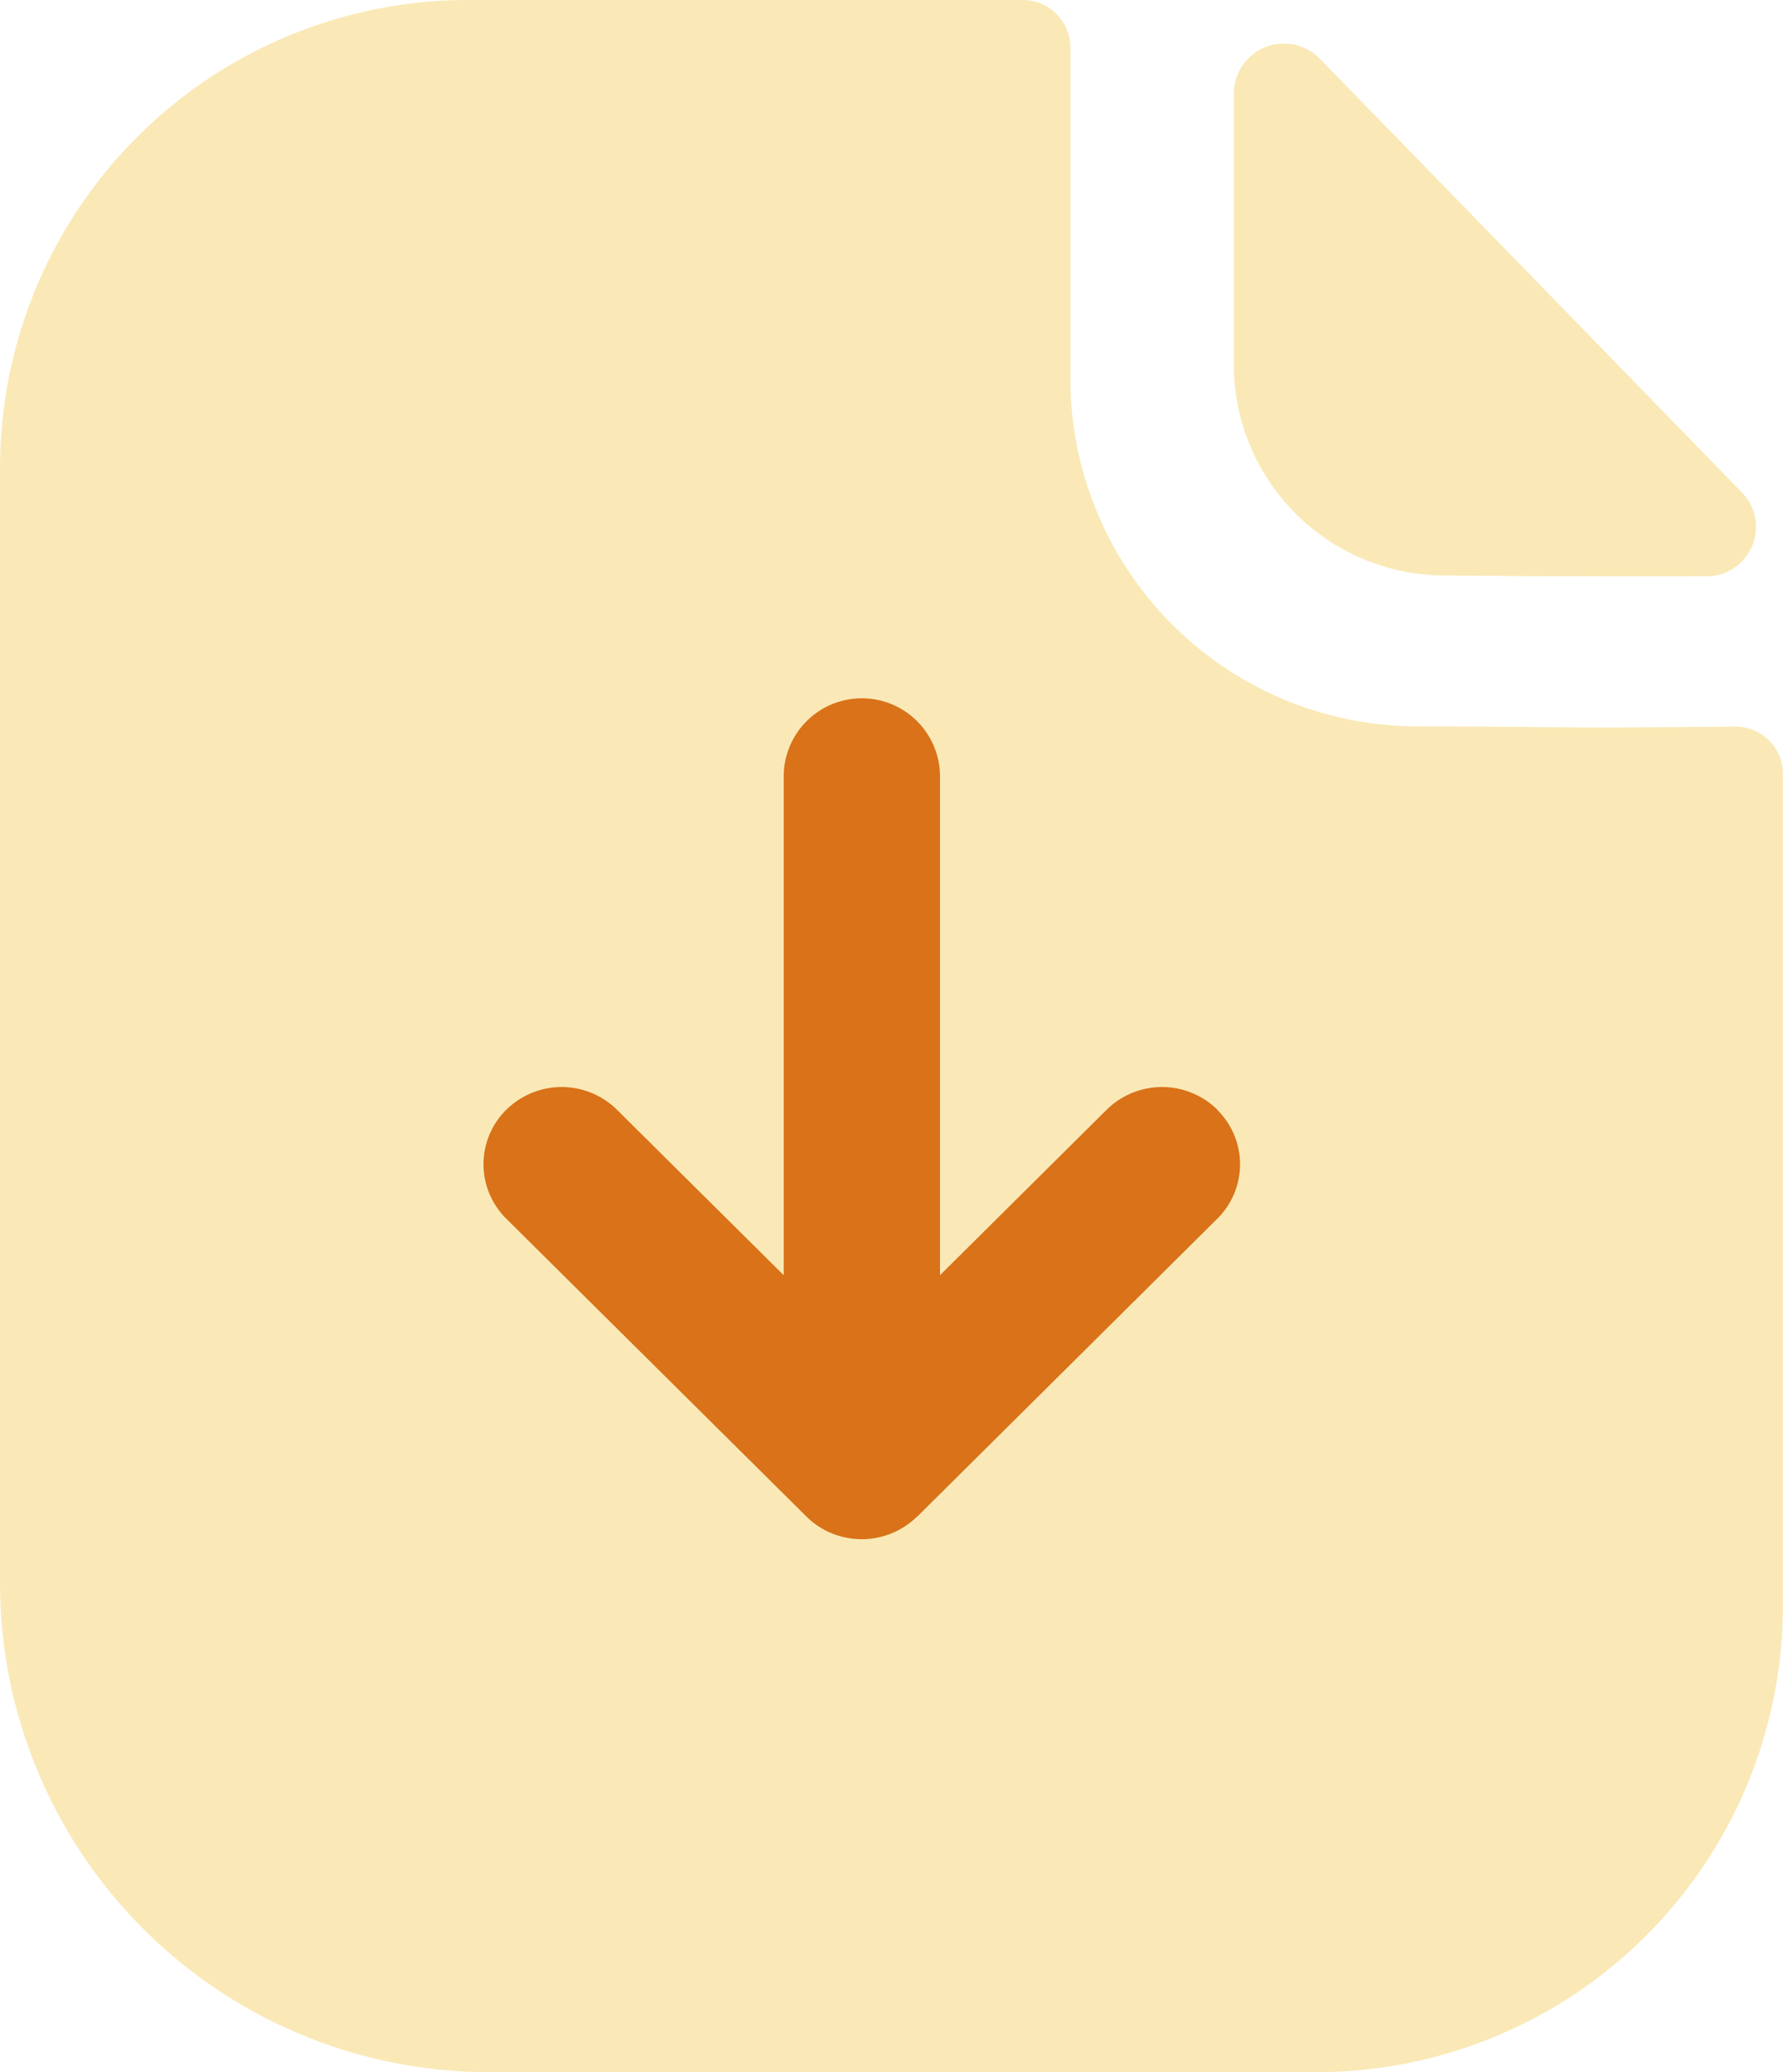 <svg id="Iconly_Bold_Paper_Download" data-name="Iconly/Bold/Paper Download" xmlns="http://www.w3.org/2000/svg" width="73.671" height="85.613" viewBox="0 0 73.671 85.613">
    <g id="Paper_Download" data-name="Paper Download">
        <path id="Fill_3" data-name="Fill 3" d="M66.343,30.055c-1.957,0-4.548-.043-7.775-.043a14.368,14.368,0,0,1-14.34-14.28V1.965A1.966,1.966,0,0,0,42.263,0H19.347A19.337,19.337,0,0,0,0,19.3V65.426A20.213,20.213,0,0,0,20.239,85.613H54.367a19.276,19.276,0,0,0,19.3-19.254V31.981a1.954,1.954,0,0,0-1.965-1.961c-1.832.013-4.029.034-5.363.034" fill="#f2c84b" opacity="0.4"/>
        <path id="Fill_1" data-name="Fill 1" d="M3.558.631A2.072,2.072,0,0,0,0,2.061V13.349a8.725,8.725,0,0,0,8.737,8.63c3.025.034,7.22.043,10.782.034A2.038,2.038,0,0,0,21,18.554C16.433,13.858,8.247,5.443,3.558.631" transform="translate(50.978 1.797)" fill="#f2c84b" opacity="0.4"/>
        <path id="Fill_6" data-name="Fill 6" d="M30.315,17.007a3.259,3.259,0,0,0-4.568.009l-6.886,6.836V3.189a3.229,3.229,0,0,0-6.457,0V23.852l-6.89-6.836a3.253,3.253,0,0,0-4.563-.009,3.162,3.162,0,0,0-.013,4.508L13.345,33.826h0a3.231,3.231,0,0,0,1.04.689,3.317,3.317,0,0,0,1.244.244,3.261,3.261,0,0,0,2.279-.929l.009,0,12.4-12.311a3.158,3.158,0,0,0-.009-4.508" transform="translate(19.978 28.834)" fill="#d97218"/>
    </g>
</svg>
